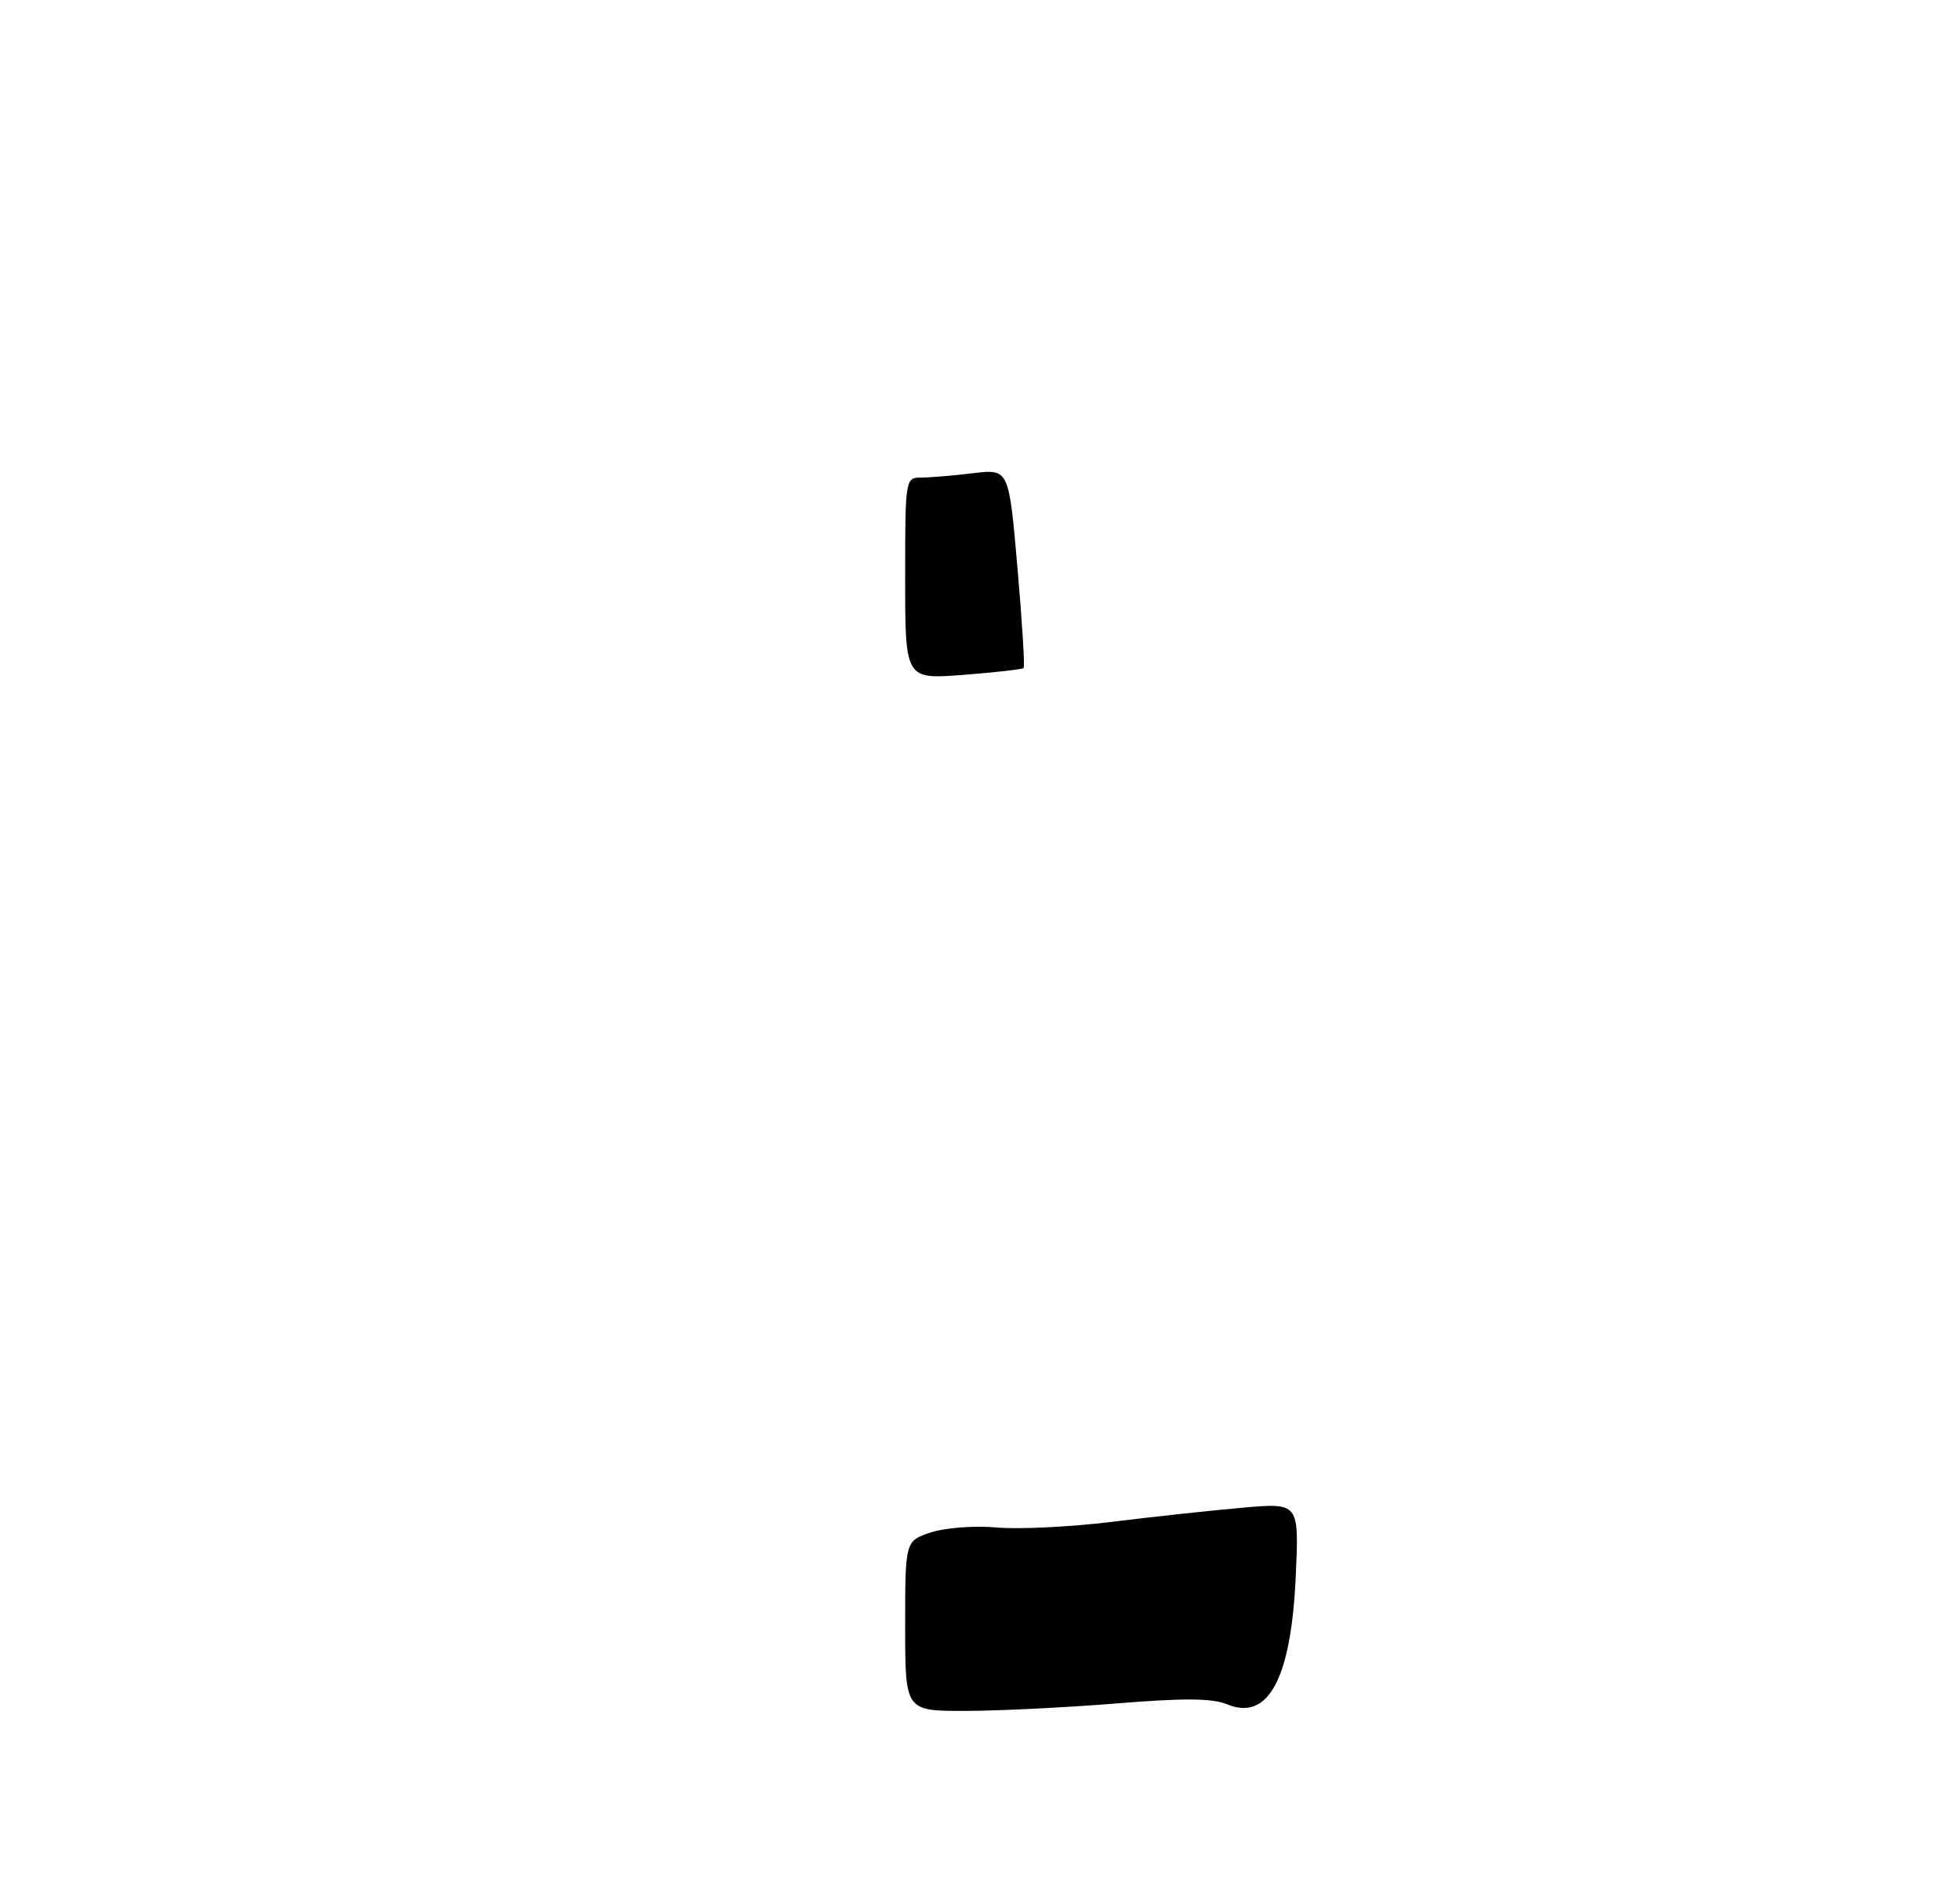 <?xml version="1.0" encoding="UTF-8" standalone="no"?>
<!DOCTYPE svg PUBLIC "-//W3C//DTD SVG 1.1//EN" "http://www.w3.org/Graphics/SVG/1.1/DTD/svg11.dtd" >
<svg xmlns="http://www.w3.org/2000/svg" xmlns:xlink="http://www.w3.org/1999/xlink" version="1.1" viewBox="0 0 275 264">
 <g >
 <path fill="currentColor"
d=" M 127.00 228.08 C 127.00 216.16 127.00 216.16 130.61 214.96 C 132.62 214.30 136.73 213.99 139.86 214.27 C 142.96 214.55 150.22 214.19 156.00 213.48 C 161.78 212.76 170.05 211.87 174.39 211.49 C 182.27 210.80 182.27 210.80 181.80 221.15 C 181.15 235.49 177.95 241.46 172.19 239.08 C 170.10 238.21 166.11 238.18 156.55 238.96 C 149.49 239.53 139.95 240.00 135.35 240.00 C 127.00 240.00 127.00 240.00 127.00 228.08 Z  M 127.00 81.15 C 127.00 67.15 127.02 67.00 129.25 66.99 C 130.49 66.99 133.76 66.71 136.53 66.38 C 141.55 65.77 141.55 65.77 142.75 79.58 C 143.41 87.17 143.81 93.53 143.62 93.71 C 143.44 93.89 139.63 94.32 135.15 94.67 C 127.00 95.30 127.00 95.30 127.00 81.15 Z "/>
</g>
</svg>